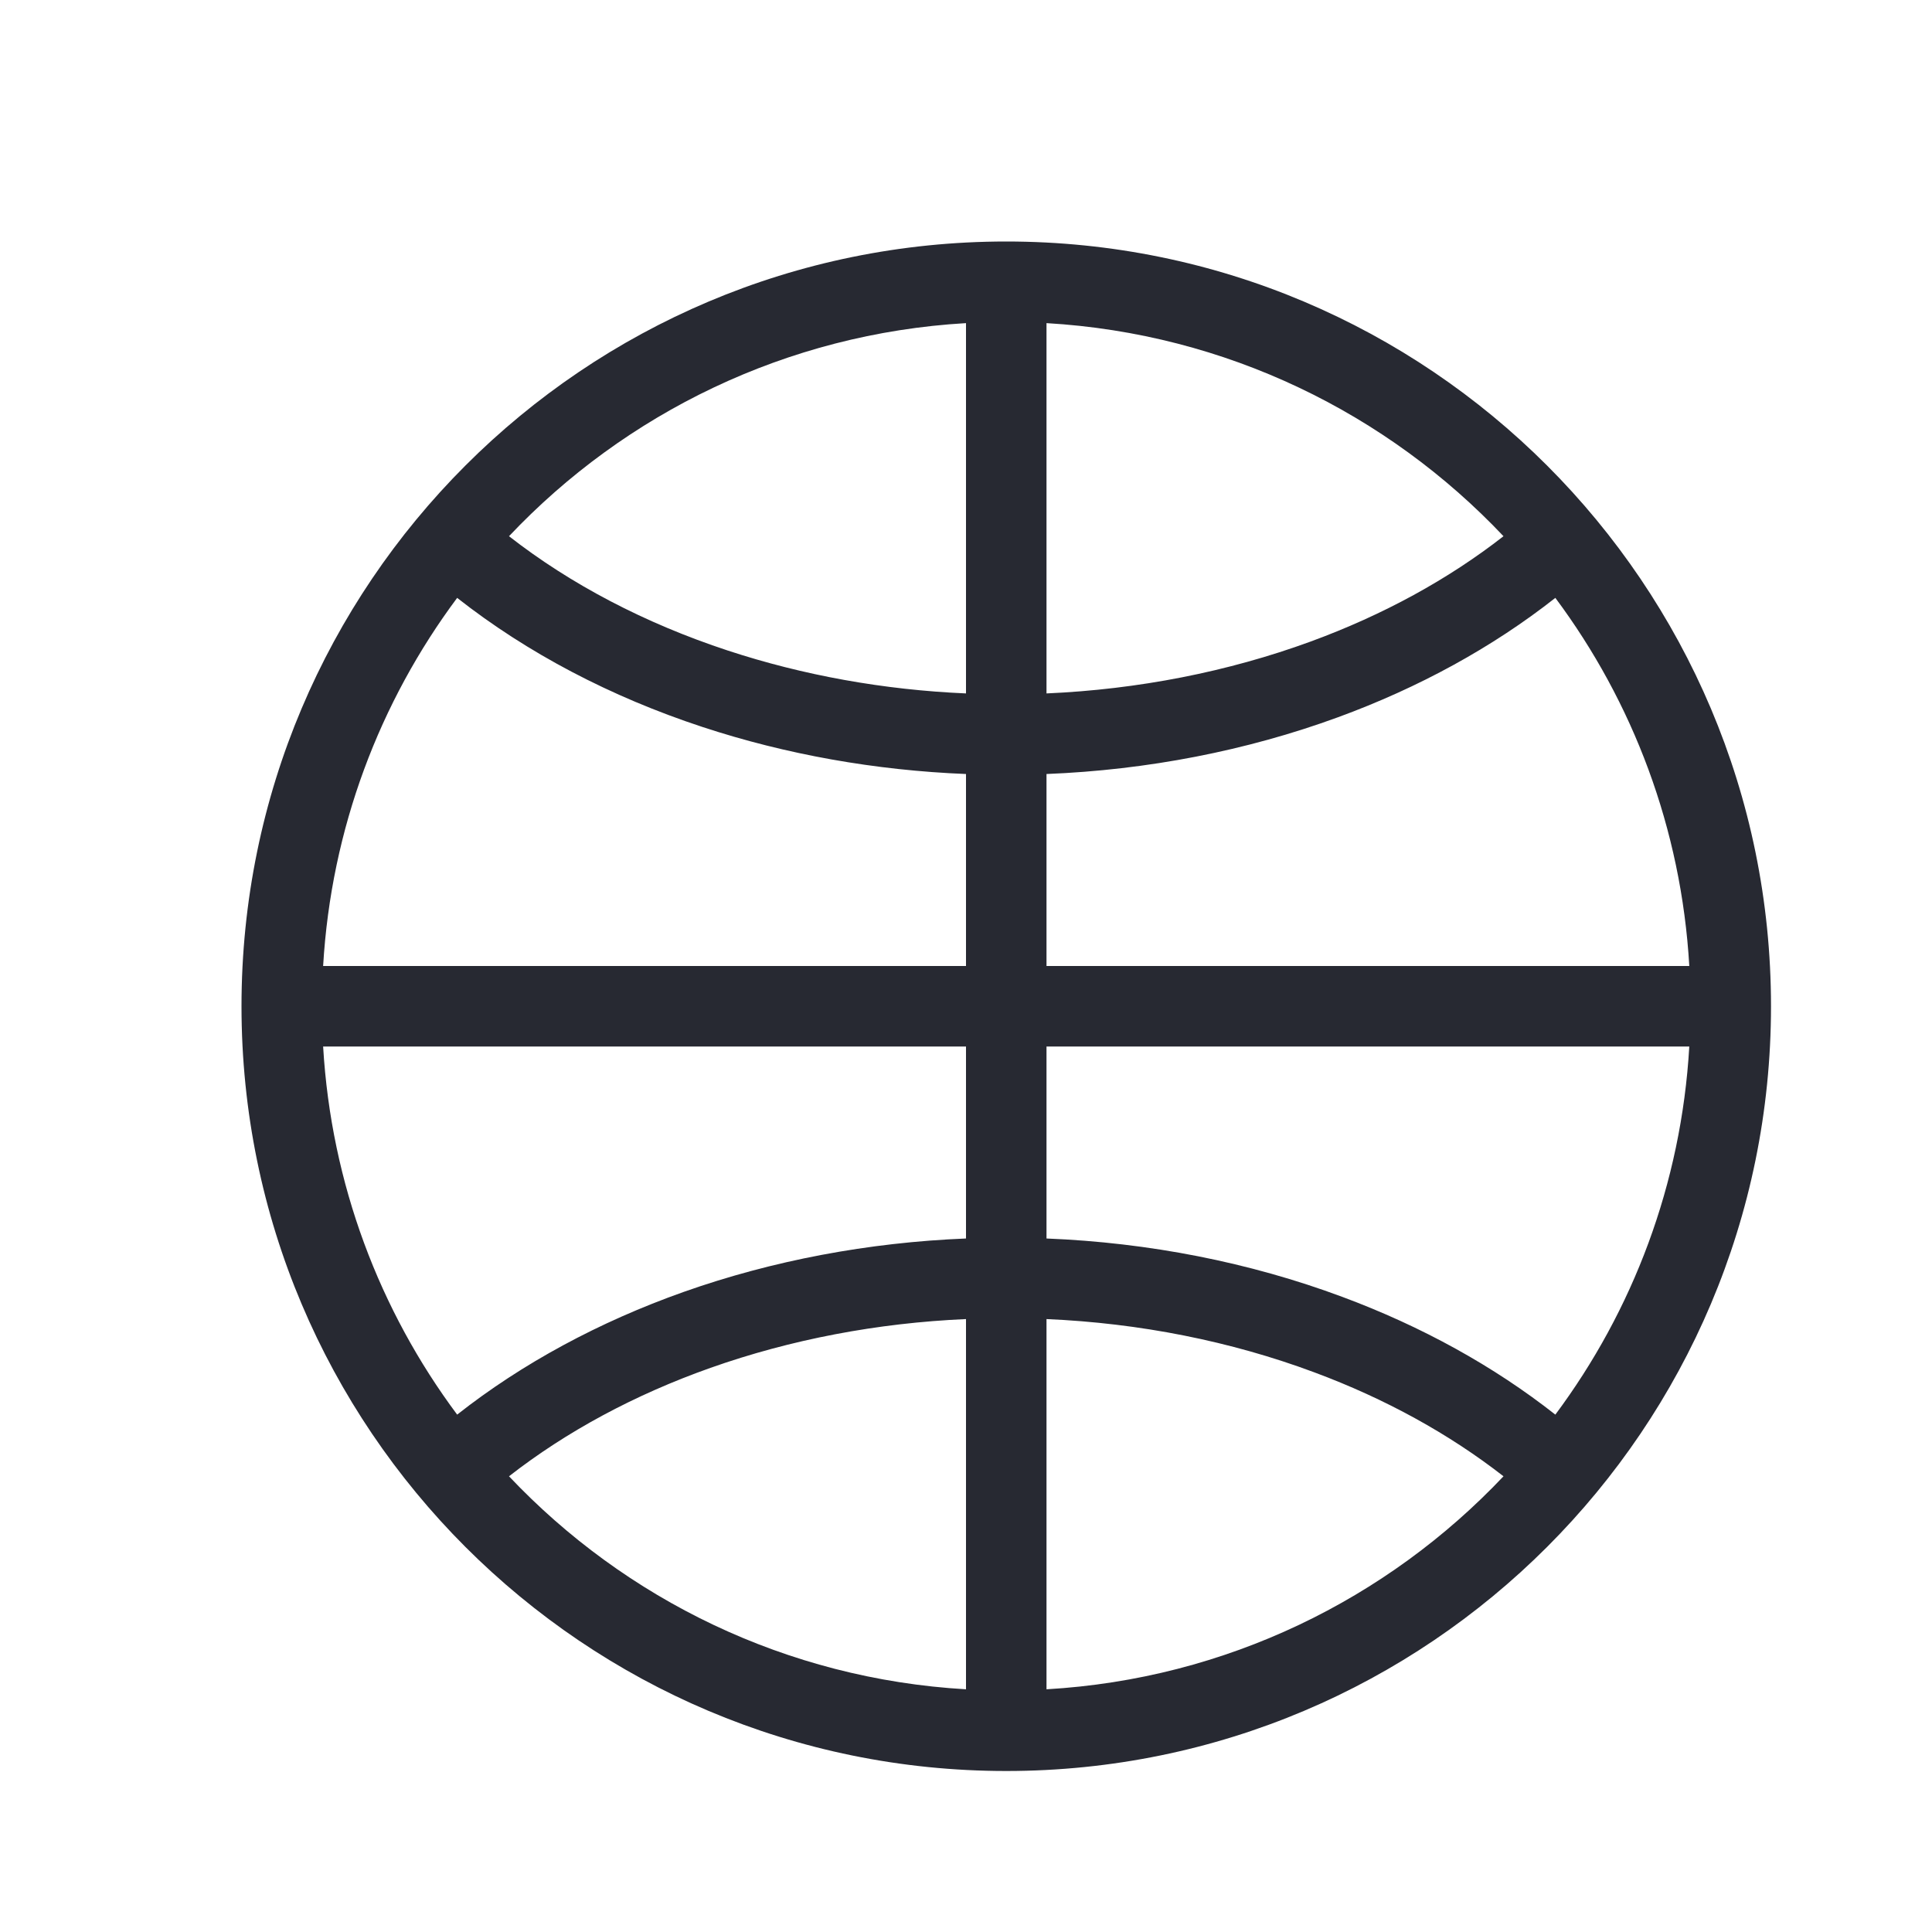 <svg xmlns="http://www.w3.org/2000/svg" width="24" height="24" viewBox="0 0 24 24" fill="none">
  <path fill-rule="evenodd" clip-rule="evenodd" d="M4.014 12H12V9.615C10.875 9.57 9.766 9.373 8.727 9.031C7.587 8.656 6.55 8.112 5.679 7.427C4.717 8.718 4.114 10.291 4.014 12ZM6.323 6.661C7.088 7.258 8.01 7.742 9.04 8.081C9.976 8.389 10.979 8.57 12 8.614V4.014C9.767 4.144 7.765 5.136 6.323 6.661ZM13 4.014V8.614C14.14 8.564 15.255 8.345 16.277 7.971C17.182 7.64 17.993 7.195 18.677 6.661C17.235 5.136 15.233 4.144 13 4.014ZM19.321 7.427C18.541 8.041 17.626 8.542 16.621 8.91C15.485 9.326 14.254 9.565 13 9.615V12H20.985C20.886 10.291 20.283 8.718 19.321 7.427ZM20.985 13H13V15.385C14.273 15.436 15.523 15.681 16.674 16.11C17.659 16.476 18.555 16.97 19.321 17.573C20.283 16.282 20.886 14.709 20.985 13ZM18.677 18.339C18.005 17.815 17.211 17.376 16.325 17.047C15.29 16.661 14.158 16.436 13 16.386V20.985C15.233 20.856 17.235 19.864 18.677 18.339ZM12 20.985V16.386C10.899 16.434 9.821 16.64 8.826 16.992C7.88 17.327 7.033 17.785 6.323 18.339C7.765 19.864 9.767 20.856 12 20.985ZM5.679 17.573C6.488 16.936 7.443 16.421 8.492 16.049C9.597 15.658 10.789 15.434 12 15.385V13H4.014C4.114 14.709 4.717 16.282 5.679 17.573ZM3 12.5C3 7.253 7.253 3 12.5 3C17.747 3 22 7.253 22 12.5C22 17.747 17.747 22 12.5 22C7.253 22 3 17.747 3 12.5Z" fill="#272932"/>
</svg>
